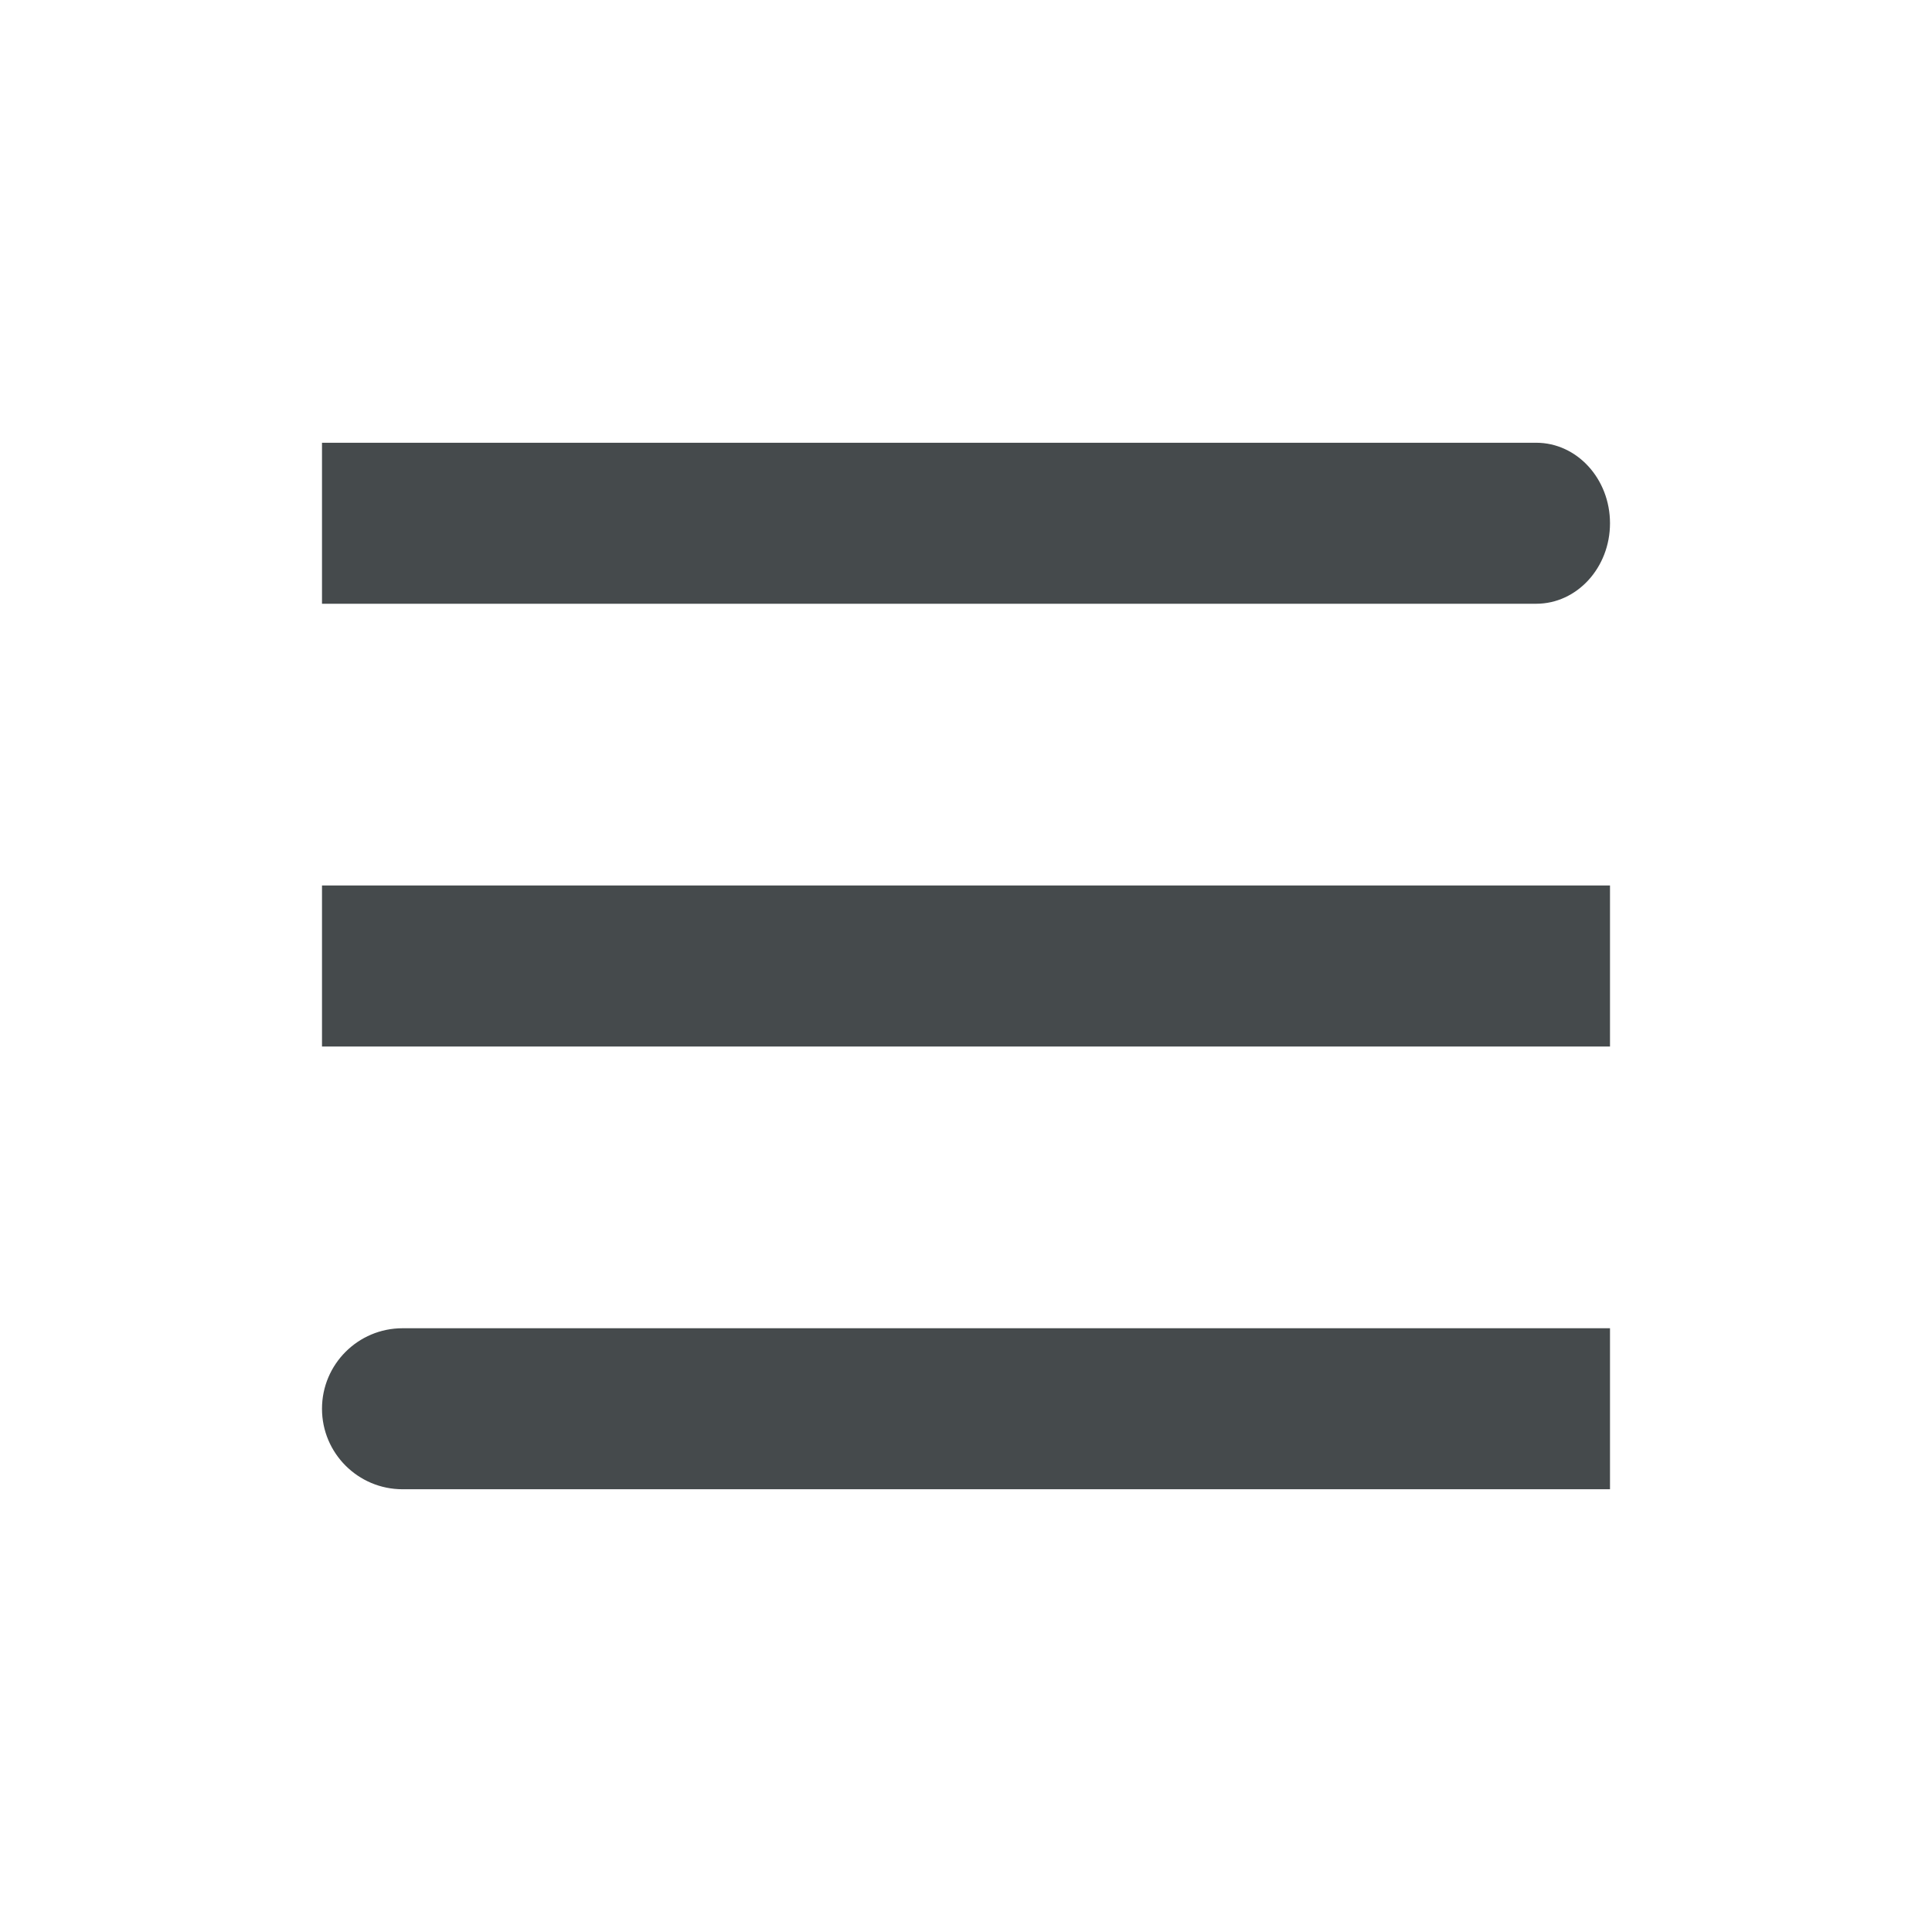 <svg xmlns="http://www.w3.org/2000/svg" width="48" height="48" viewBox="0 0 48 48">
    <g fill="none" fill-rule="evenodd">
        <g fill="#454A4C">
            <g>
                <g>
                    <g>
                        <path d="M0 4V0h30.167C31.179 0 32 .896 32 2s-.821 2-1.833 2H0zM0 15L0 11 32 11 32 15zM2 26c-1.104 0-2-.896-2-2s.896-2 2-2h30v4H2z" transform="translate(-16 -111) translate(0 94) translate(16 17) translate(8 11)"/>
                    </g>
                </g>
            </g>
        </g>
    </g>
</svg>
